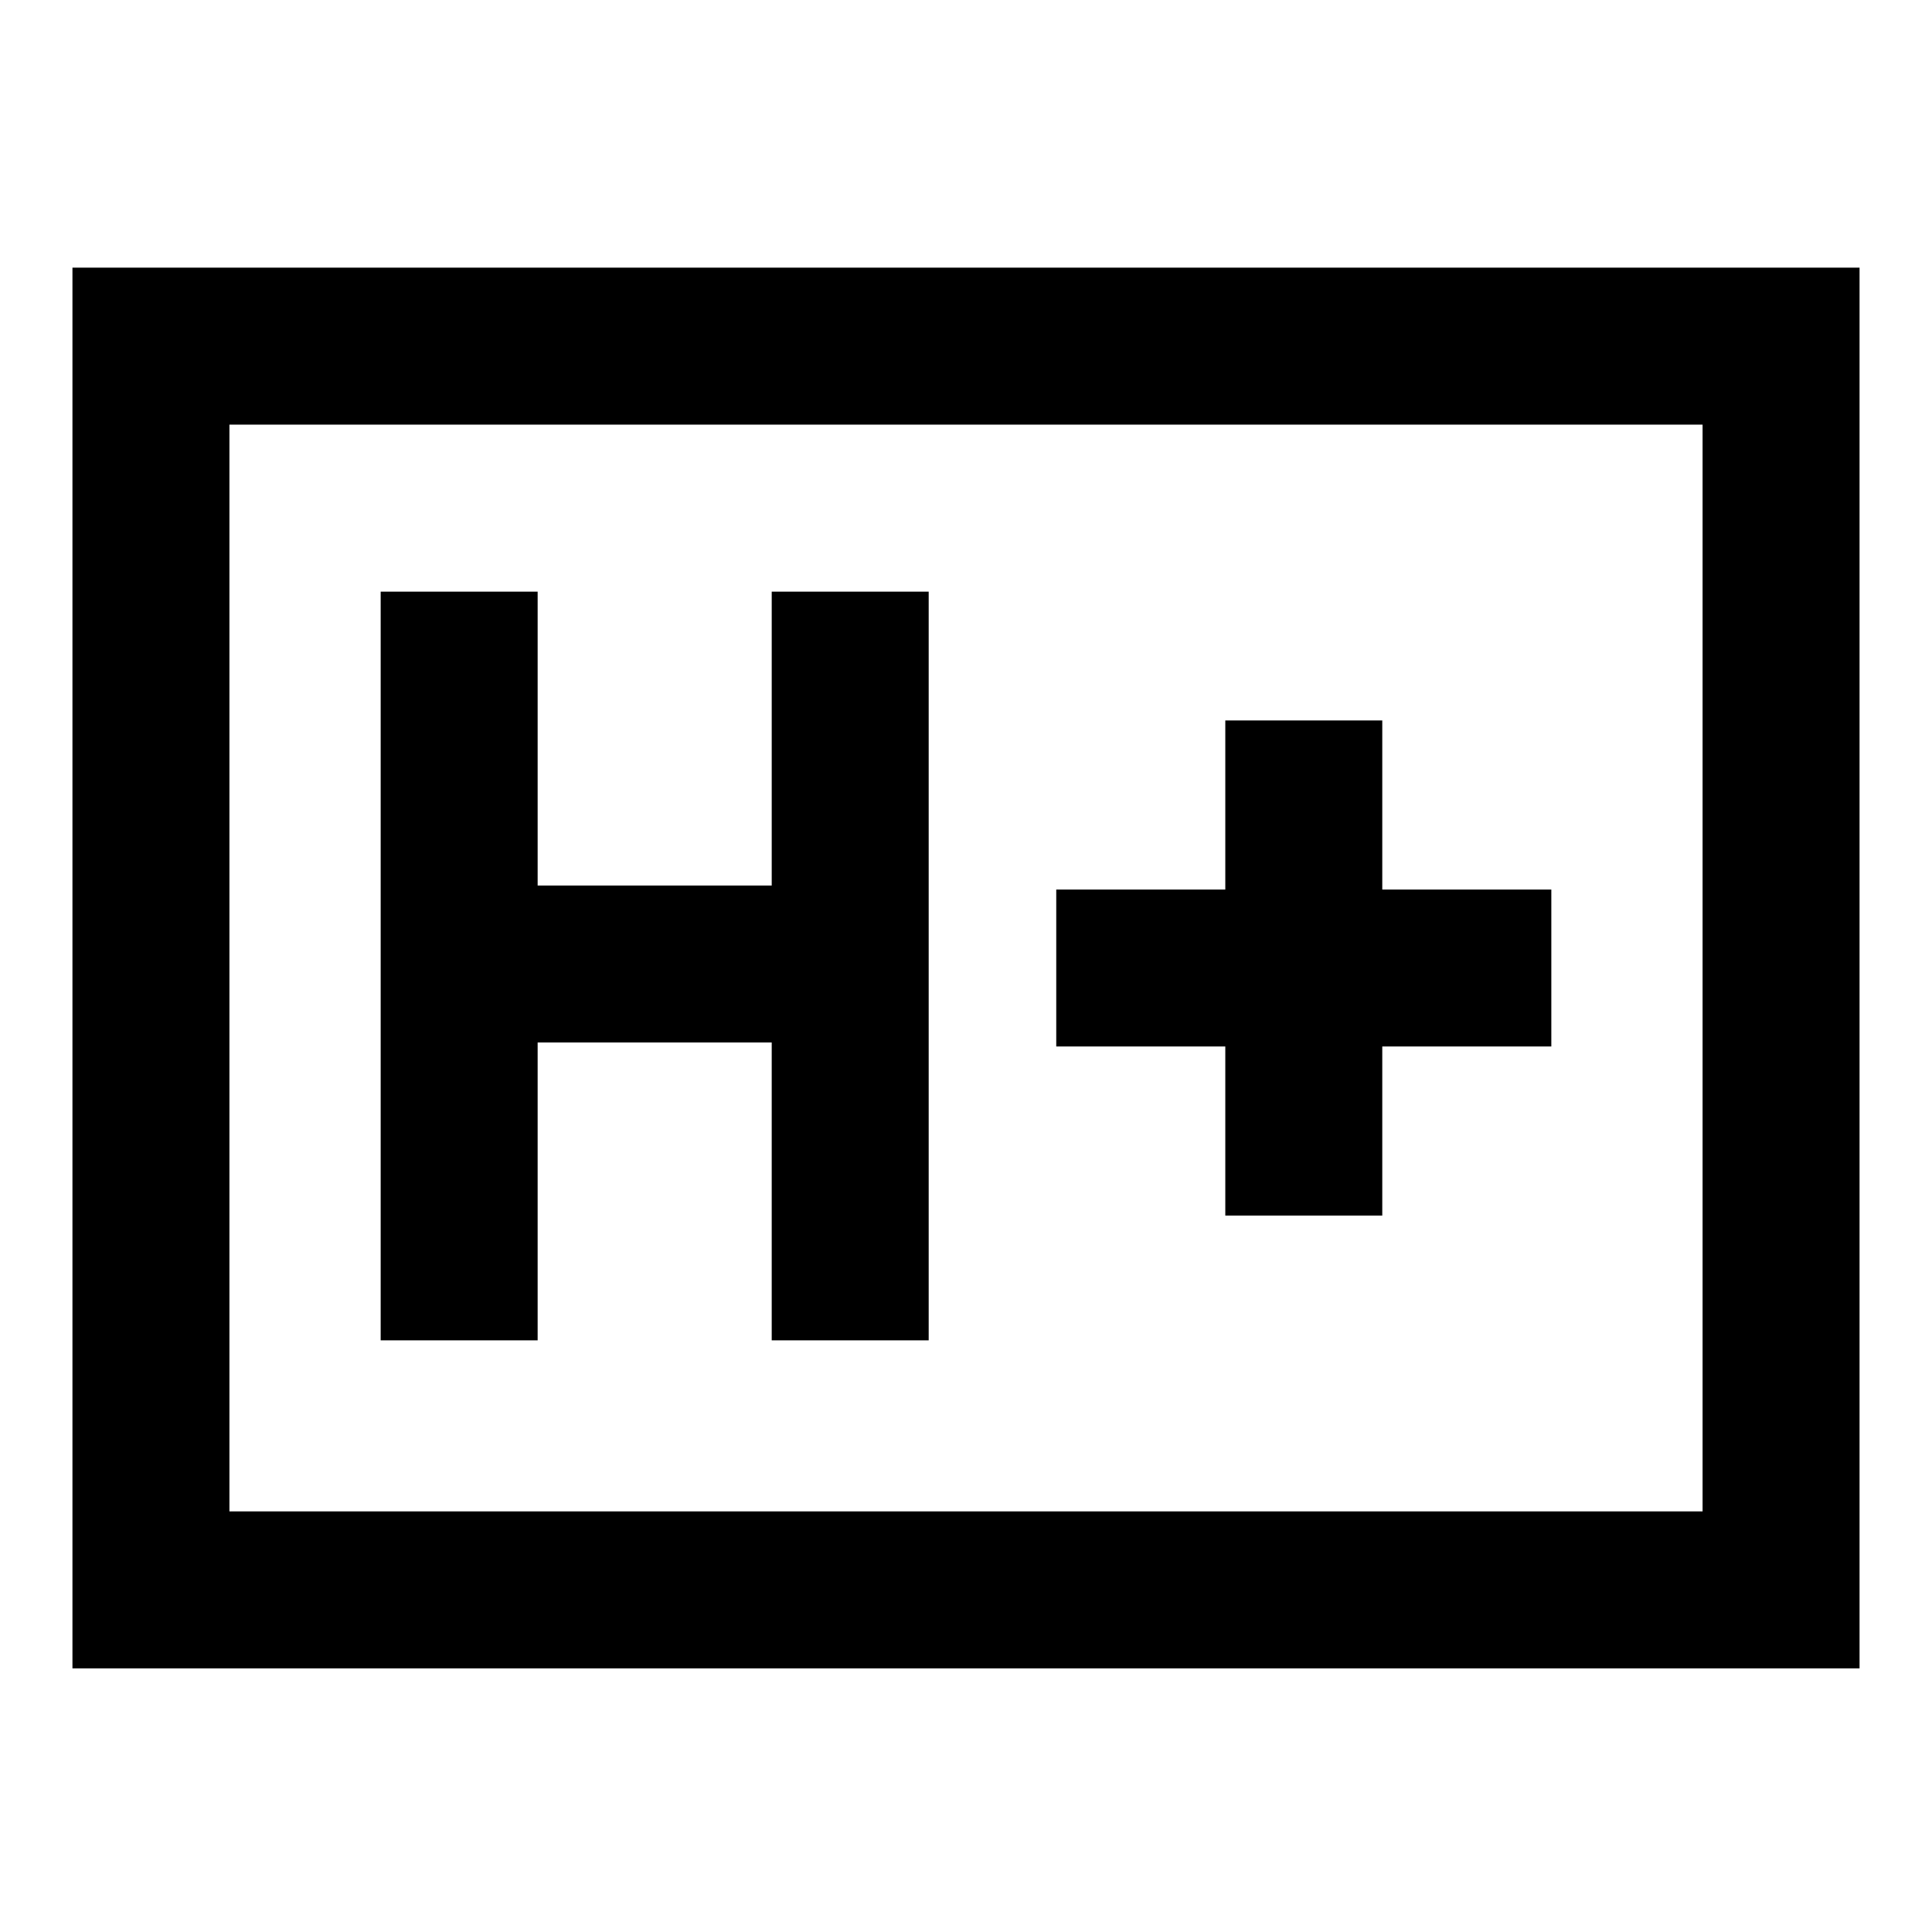 <svg xmlns="http://www.w3.org/2000/svg" height="20" viewBox="0 96 960 960" width="20"><path d="M189.155 761.999h77.999v-148h116.308v148h77.999V390.001h-77.999v146H267.154v-146h-77.999v371.998Zm419.691-62h77.999v-84h84v-77.998h-84v-84h-77.999v84h-84v77.998h84v84Zm-572.845 225V229.001H924v695.998H36.001ZM114 847h732V307H114v540Zm0 0V307v540Z"/></svg>